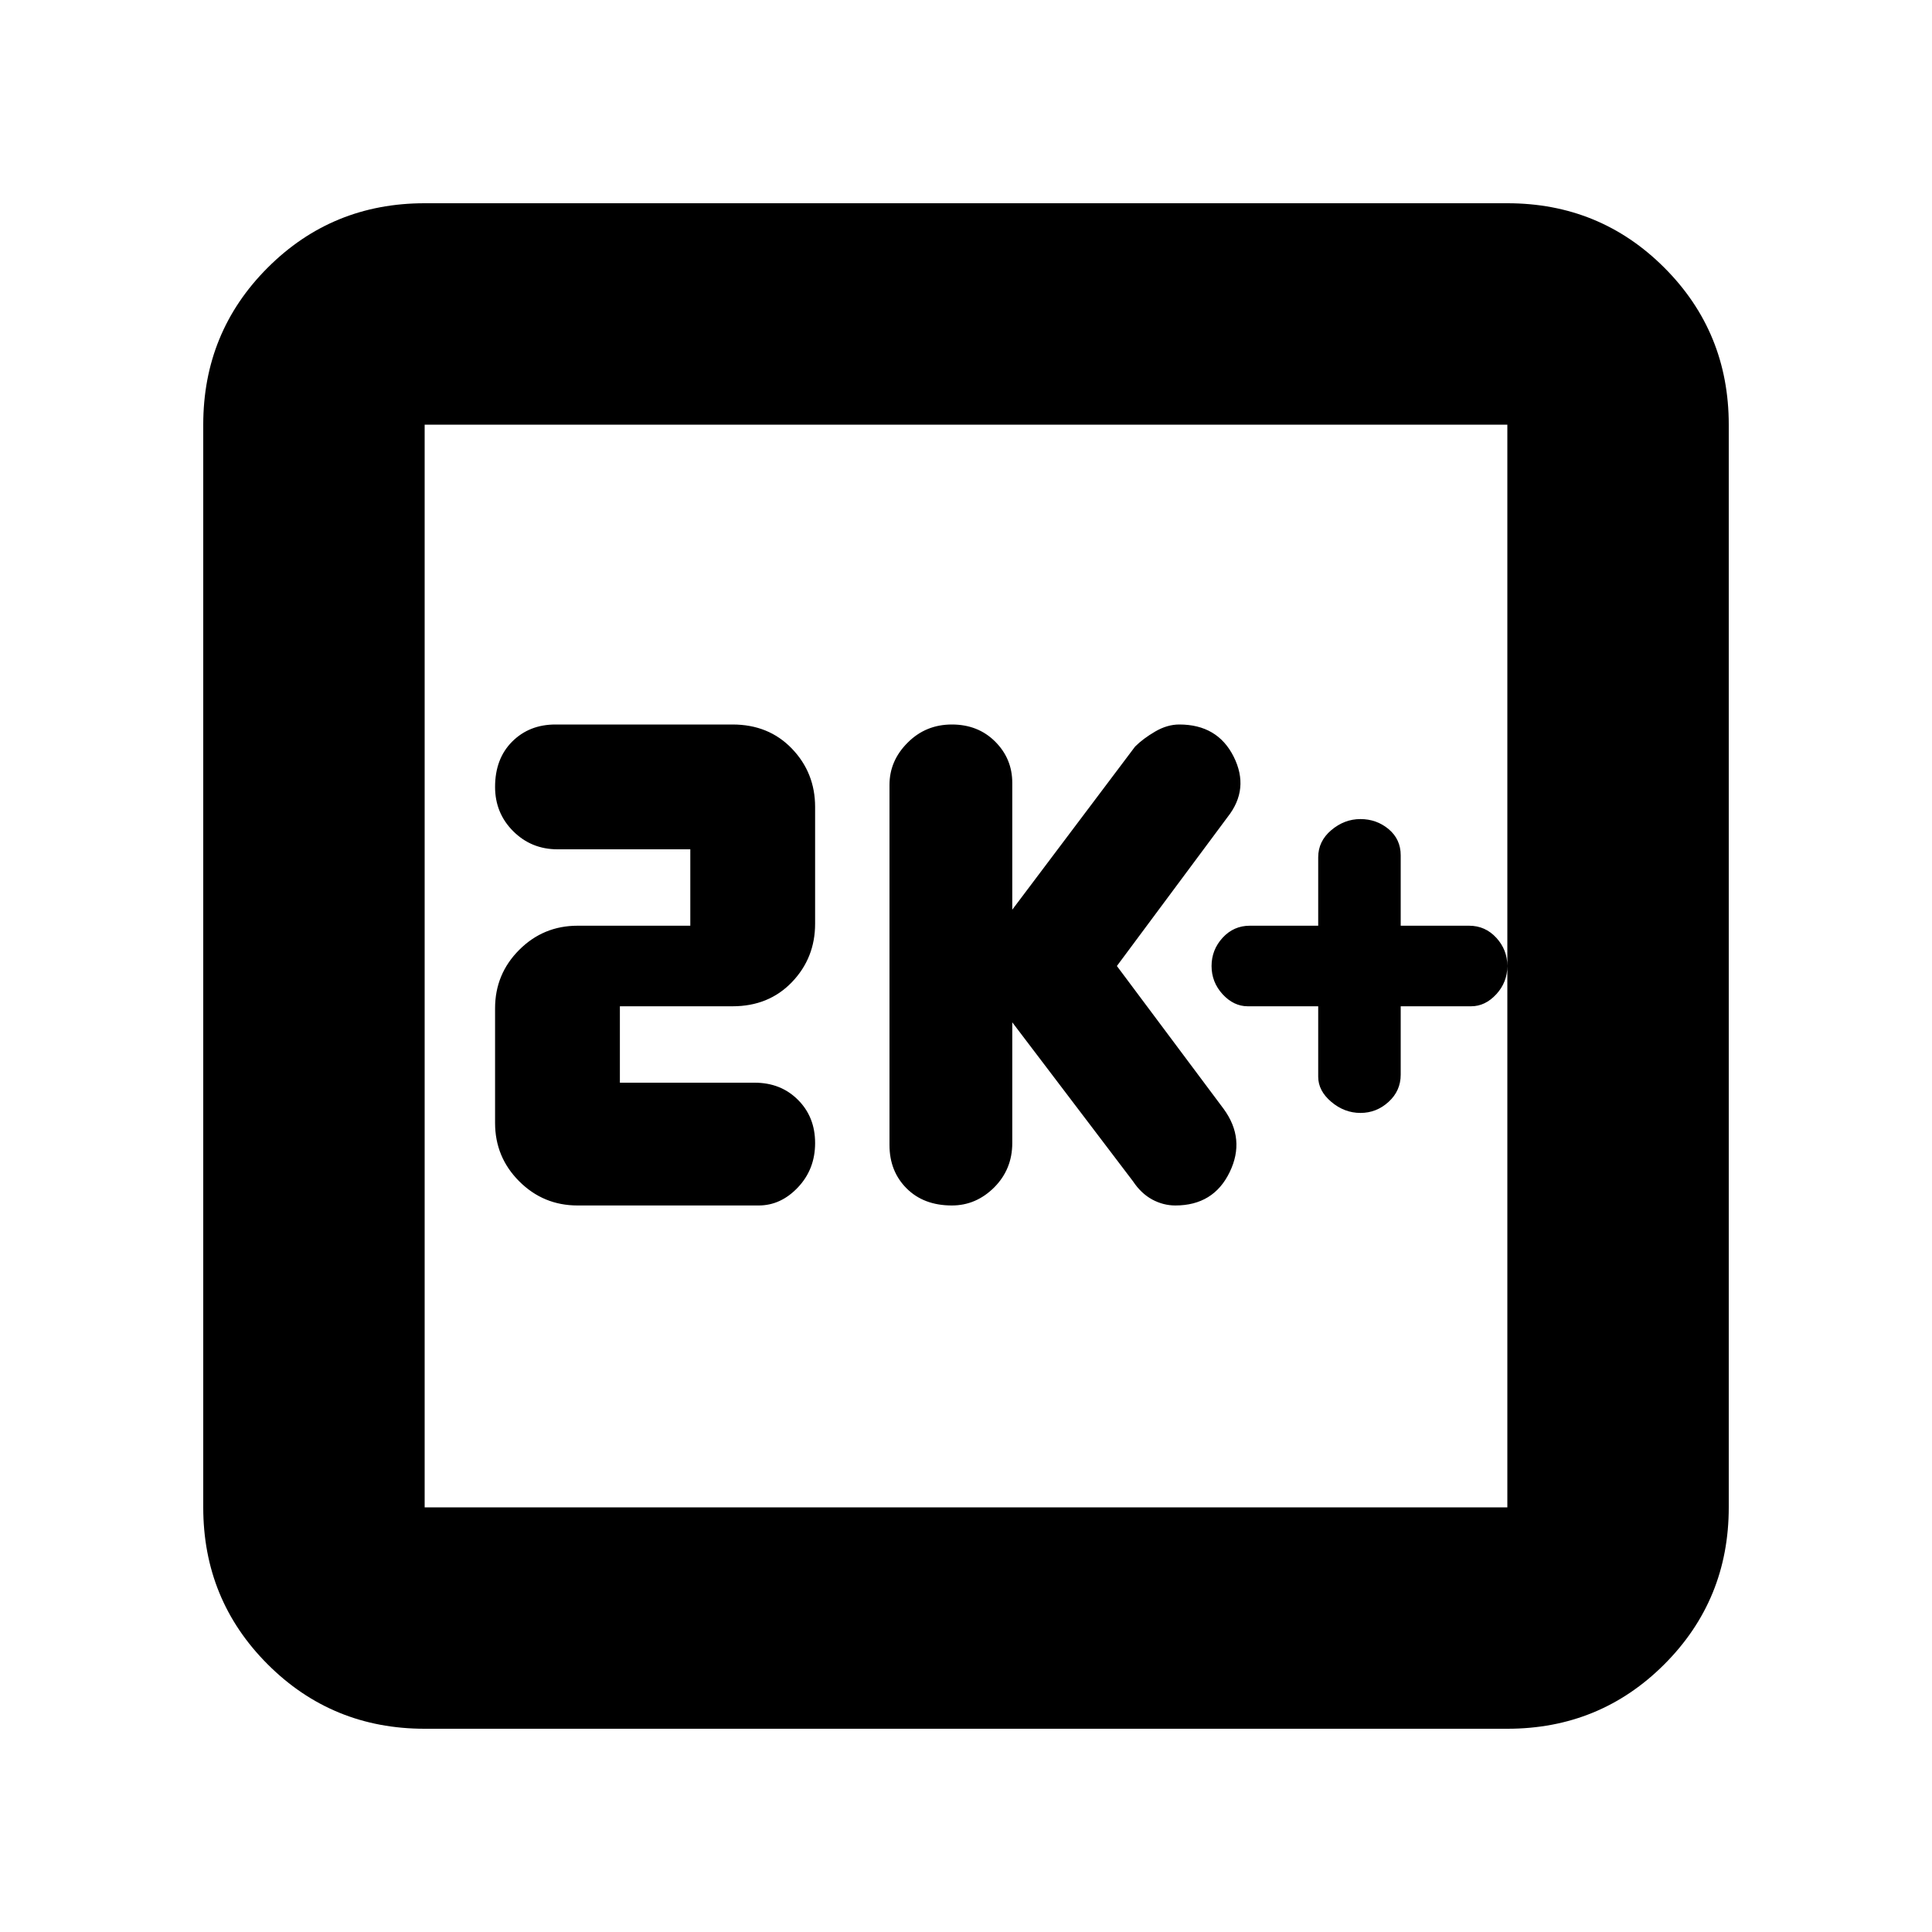 <svg xmlns="http://www.w3.org/2000/svg" height="20" width="20"><path d="M9.854 12.479q.25 0 .438-.187.187-.188.187-.459v-1.25l1.25 1.646q.083.125.198.188.115.062.24.062.395 0 .562-.344.167-.343-.062-.656L11.562 10l1.146-1.542q.23-.291.063-.625-.167-.333-.563-.333-.125 0-.25.073t-.208.156l-1.271 1.688V8.104q0-.25-.177-.427T9.854 7.5q-.271 0-.458.188-.188.187-.188.437v3.729q0 .271.177.448t.469.177Zm-3.875 0h1.875q.229 0 .406-.187.178-.188.178-.459t-.178-.448q-.177-.177-.448-.177H6.417v-.791h1.166q.375 0 .615-.25t.24-.605V8.354q0-.354-.24-.604t-.615-.25H5.75q-.271 0-.448.177t-.177.469q0 .271.187.458.188.188.459.188h1.375v.791H5.979q-.354 0-.604.25t-.25.605v1.187q0 .354.25.604t.604.25Zm-1.583 5.417q-.958 0-1.625-.667t-.667-1.625V4.396q0-.958.667-1.625t1.625-.667h11.208q.958 0 1.625.667t.667 1.625v11.208q0 .958-.667 1.625t-1.625.667Zm0-2.292h11.208V4.396H4.396v11.208Zm0-11.208v11.208V4.396Zm9.687 7.125q.167 0 .292-.115.125-.114.125-.281v-.708h.729q.146 0 .261-.125.114-.125.114-.292 0-.167-.114-.292-.115-.125-.282-.125H14.5v-.729q0-.166-.125-.271-.125-.104-.292-.104-.166 0-.302.115-.135.114-.135.281v.708h-.708q-.167 0-.282.125-.114.125-.114.292 0 .167.114.292.115.125.261.125h.729v.729q0 .146.135.26.136.115.302.115Z"/></svg>